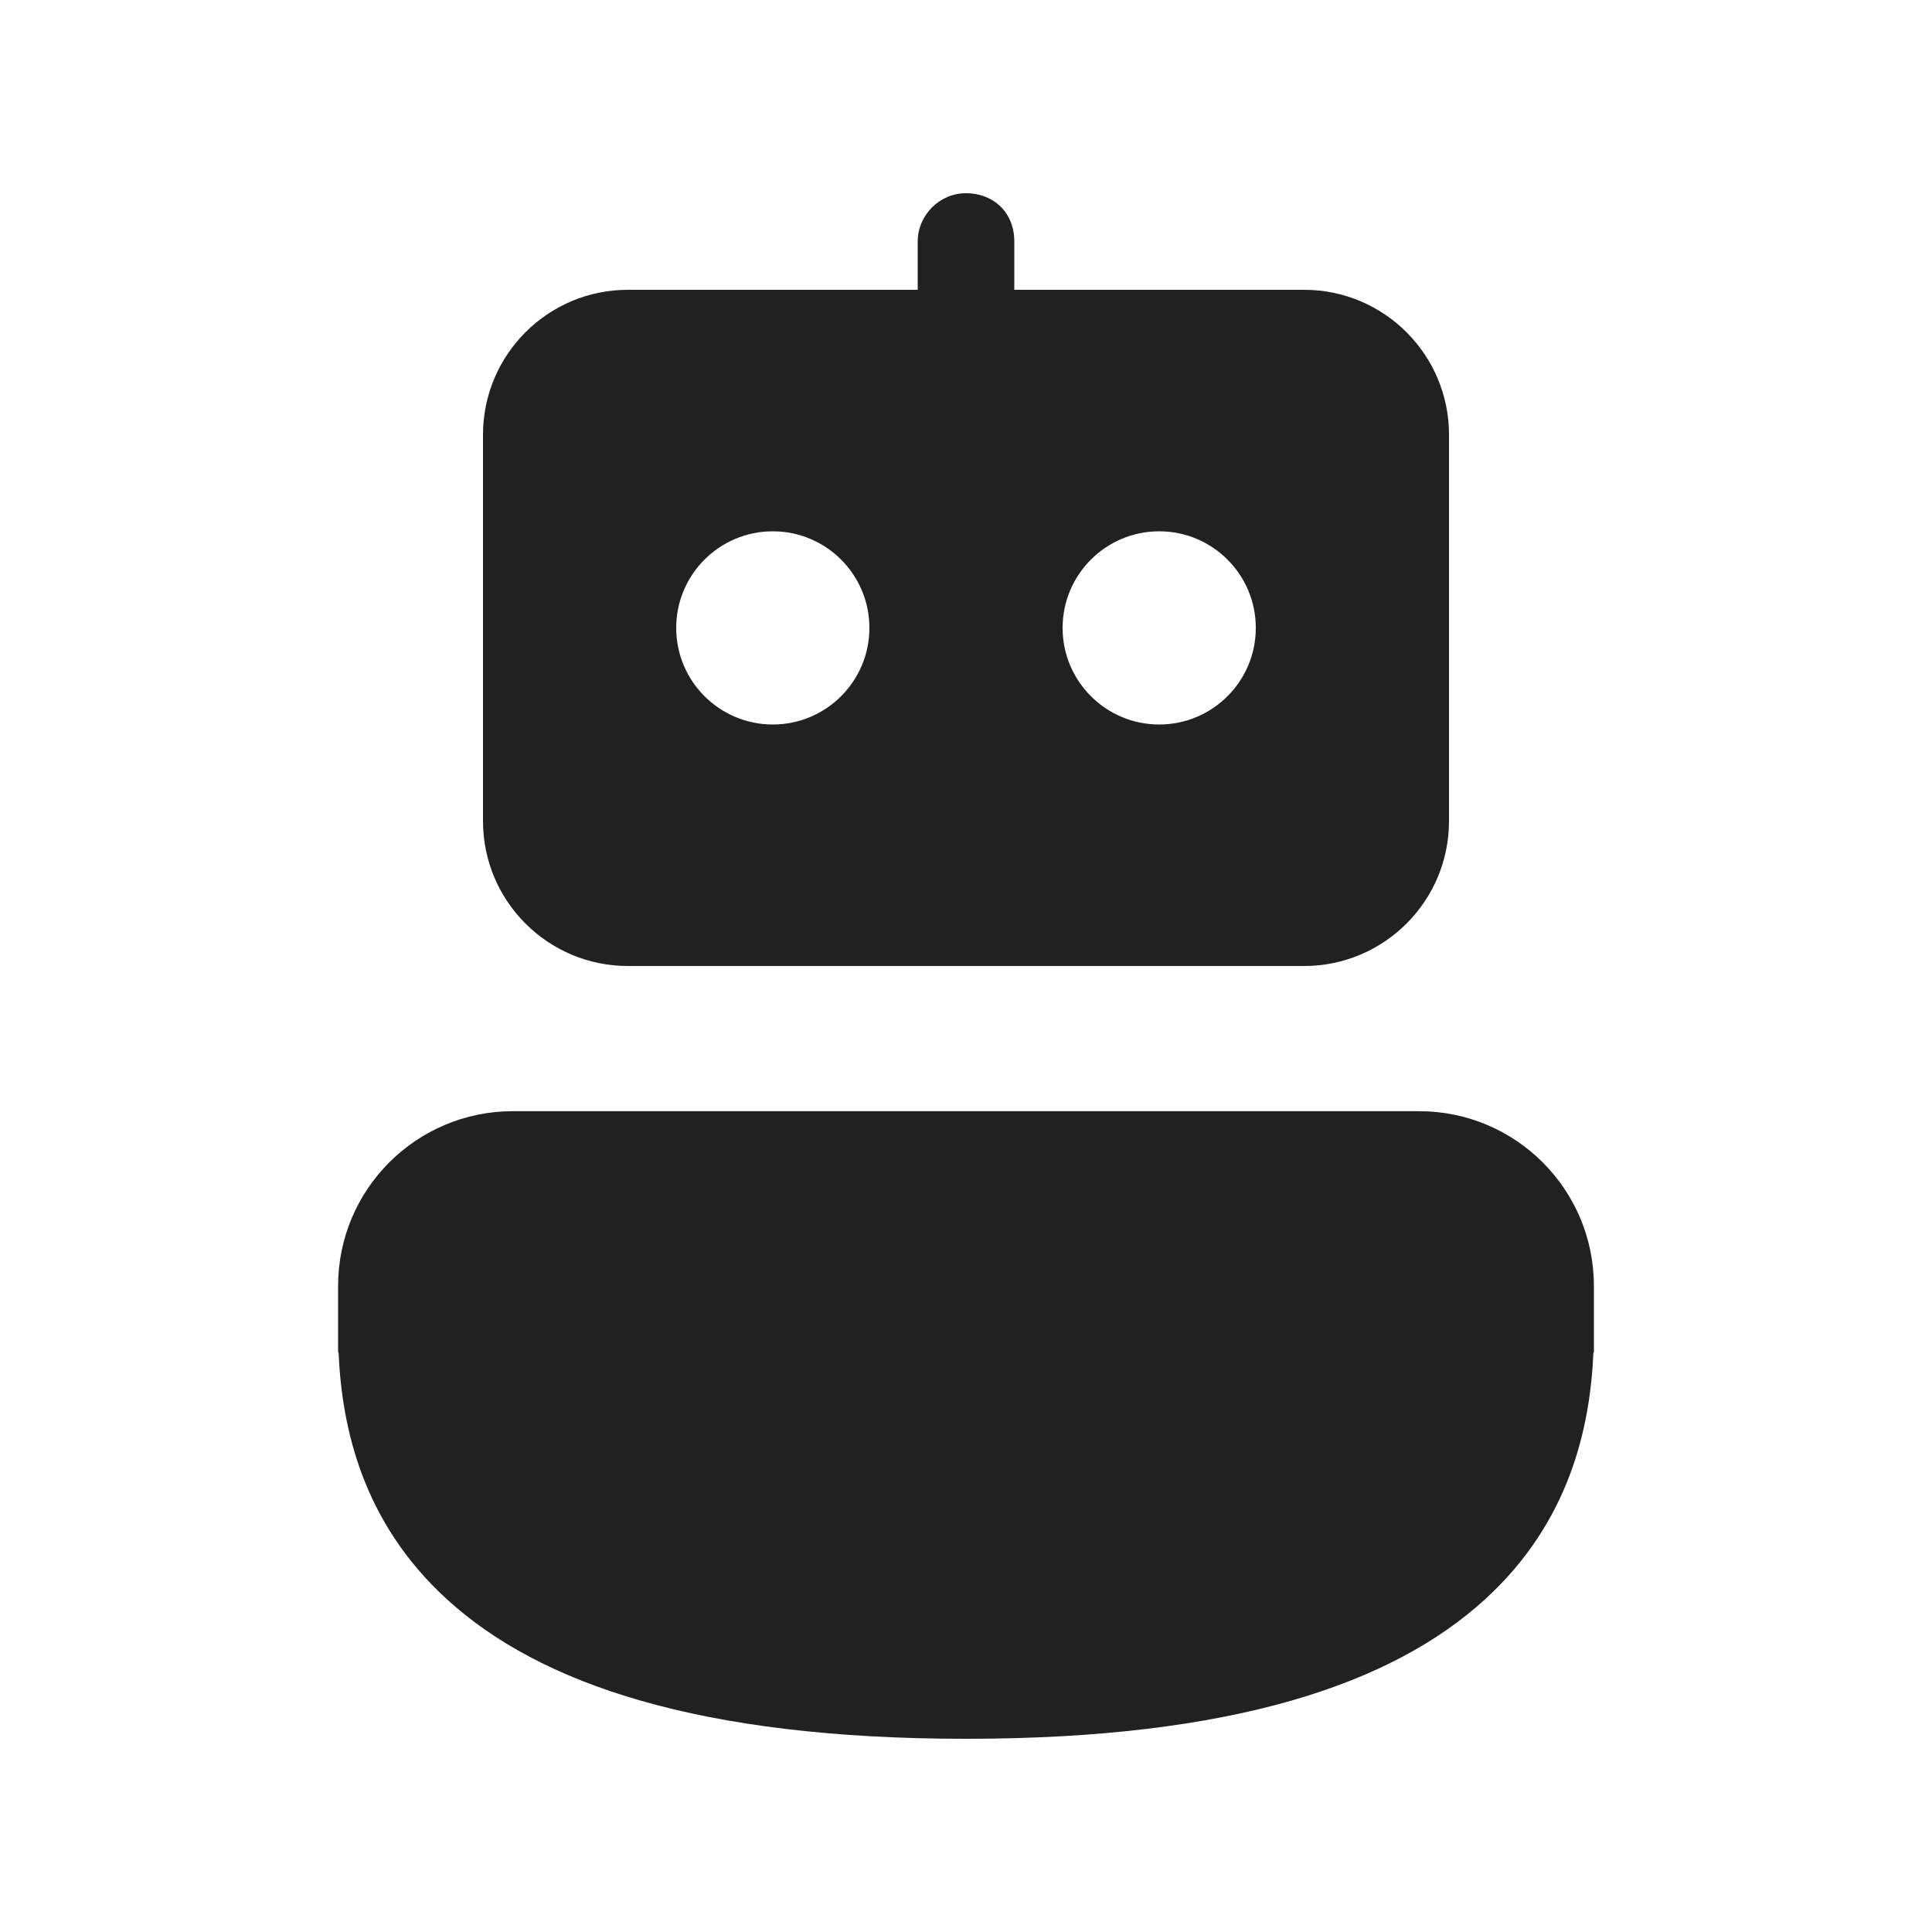 <svg viewBox="0 0 20 20" fill="none" xmlns="http://www.w3.org/2000/svg">
<path d="M14.691 11.503C15.69 11.503 16.5 12.313 16.5 13.312V14.002H16.495C16.461 14.781 16.247 15.759 15.372 16.557C14.416 17.43 12.765 18 10 18C7.234 18 5.584 17.43 4.628 16.557C3.753 15.759 3.539 14.781 3.505 14.002H3.5V13.312C3.5 12.313 4.31 11.503 5.309 11.503H14.691ZM6.5 3C5.672 3 5 3.672 5 4.5V8.5C5 9.328 5.672 10 6.5 10H13.5C14.328 10 15 9.328 15 8.5V4.5C15 3.672 14.328 3 13.5 3H10.5C10.5 3 10.5 2.809 10.5 2.5C10.5 2.191 10.276 2 10 2C9.724 2 9.5 2.23 9.5 2.5C9.5 2.77 9.5 3 9.5 3H6.5ZM7 6.5C7 5.948 7.448 5.5 8 5.5C8.552 5.5 9 5.948 9 6.5C9 7.052 8.552 7.5 8 7.5C7.448 7.5 7 7.052 7 6.5ZM11 6.5C11 5.948 11.448 5.5 12 5.5C12.552 5.5 13 5.948 13 6.5C13 7.052 12.552 7.5 12 7.5C11.448 7.5 11 7.052 11 6.5Z" fill="#212121"/>
</svg>

